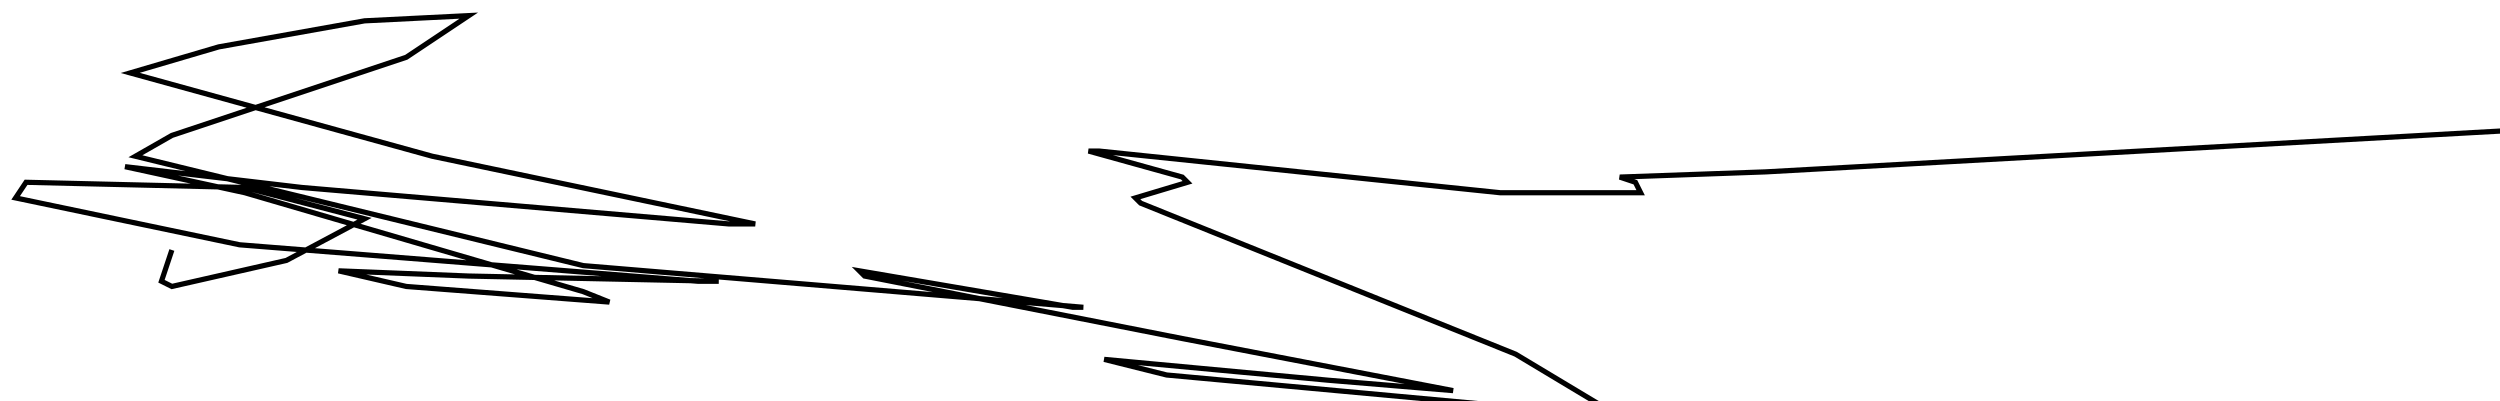 <?xml version="1.0" encoding="utf-8" ?>
<svg baseProfile="tiny" height="77" version="1.2" viewBox="-3 -3 480 77" width="480" xmlns="http://www.w3.org/2000/svg" xmlns:ev="http://www.w3.org/2001/xml-events" xmlns:xlink="http://www.w3.org/1999/xlink"><defs /><path d="M30 45 L28 51 L30 52 L52 47 L67 39 L44 33 L2 32 L0 35 L43 44 L131 51 L135 51 L87 50 L62 49 L75 52 L114 55 L109 53 L44 34 L21 29 L55 33 L137 40 L142 40 L80 27 L22 11 L39 6 L67 1 L87 0 L75 8 L30 23 L23 27 L109 48 L205 56 L203 56 L162 49 L163 50 L224 62 L276 72 L252 70 L209 66 L221 69 L308 77 L288 65 L216 36 L215 35 L225 32 L224 31 L206 26 L208 26 L285 34 L312 34 L311 32 L308 31 L336 30 L480 22 " fill="none" stroke="black" /></svg>